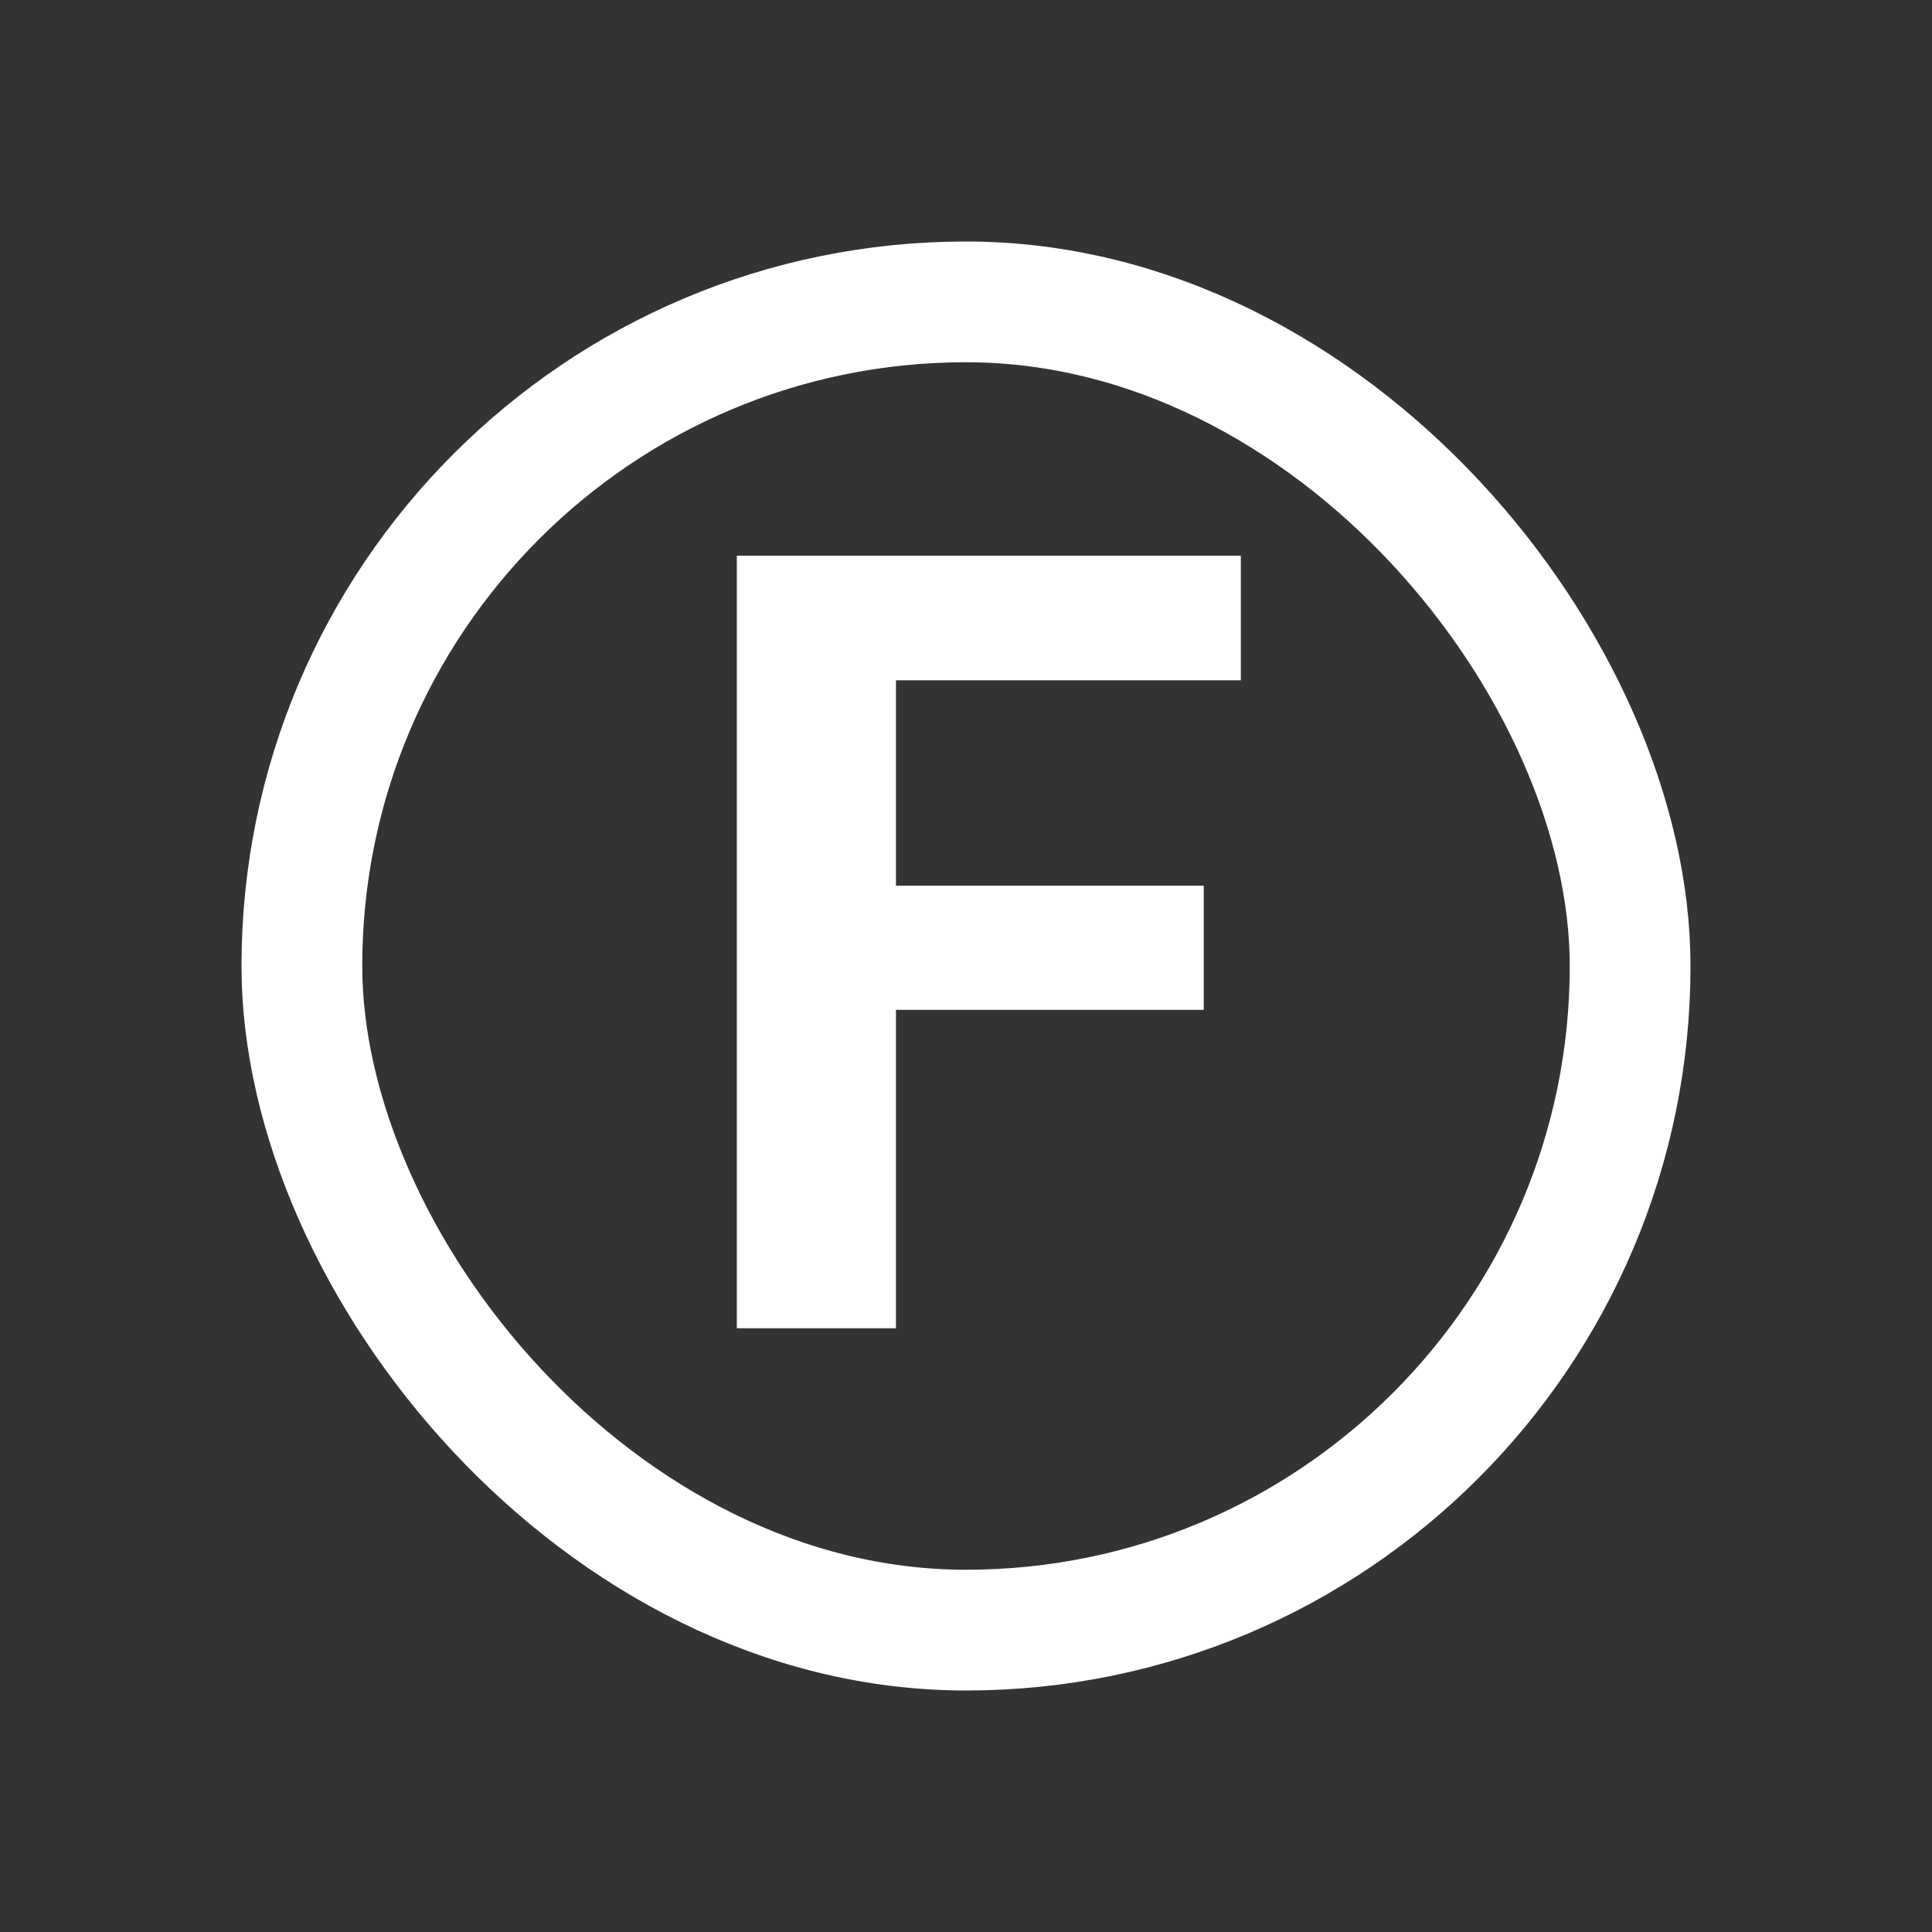 <svg width="16" height="16" viewBox="0 0 16 16" fill="none" xmlns="http://www.w3.org/2000/svg">
<rect x="0" y="0" width="16" height="16" fill="#333333" stroke="none"/>
<rect x="2.5" y="2.5" width="11" height="11" rx="5.5" stroke="white"/>
<path d="M7.42 4.602V11H6.102V4.602H7.42ZM9.969 7.335V8.363H7.06V7.335H9.969ZM10.276 4.602V5.634H7.06V4.602H10.276Z" fill="white"/>
</svg>
